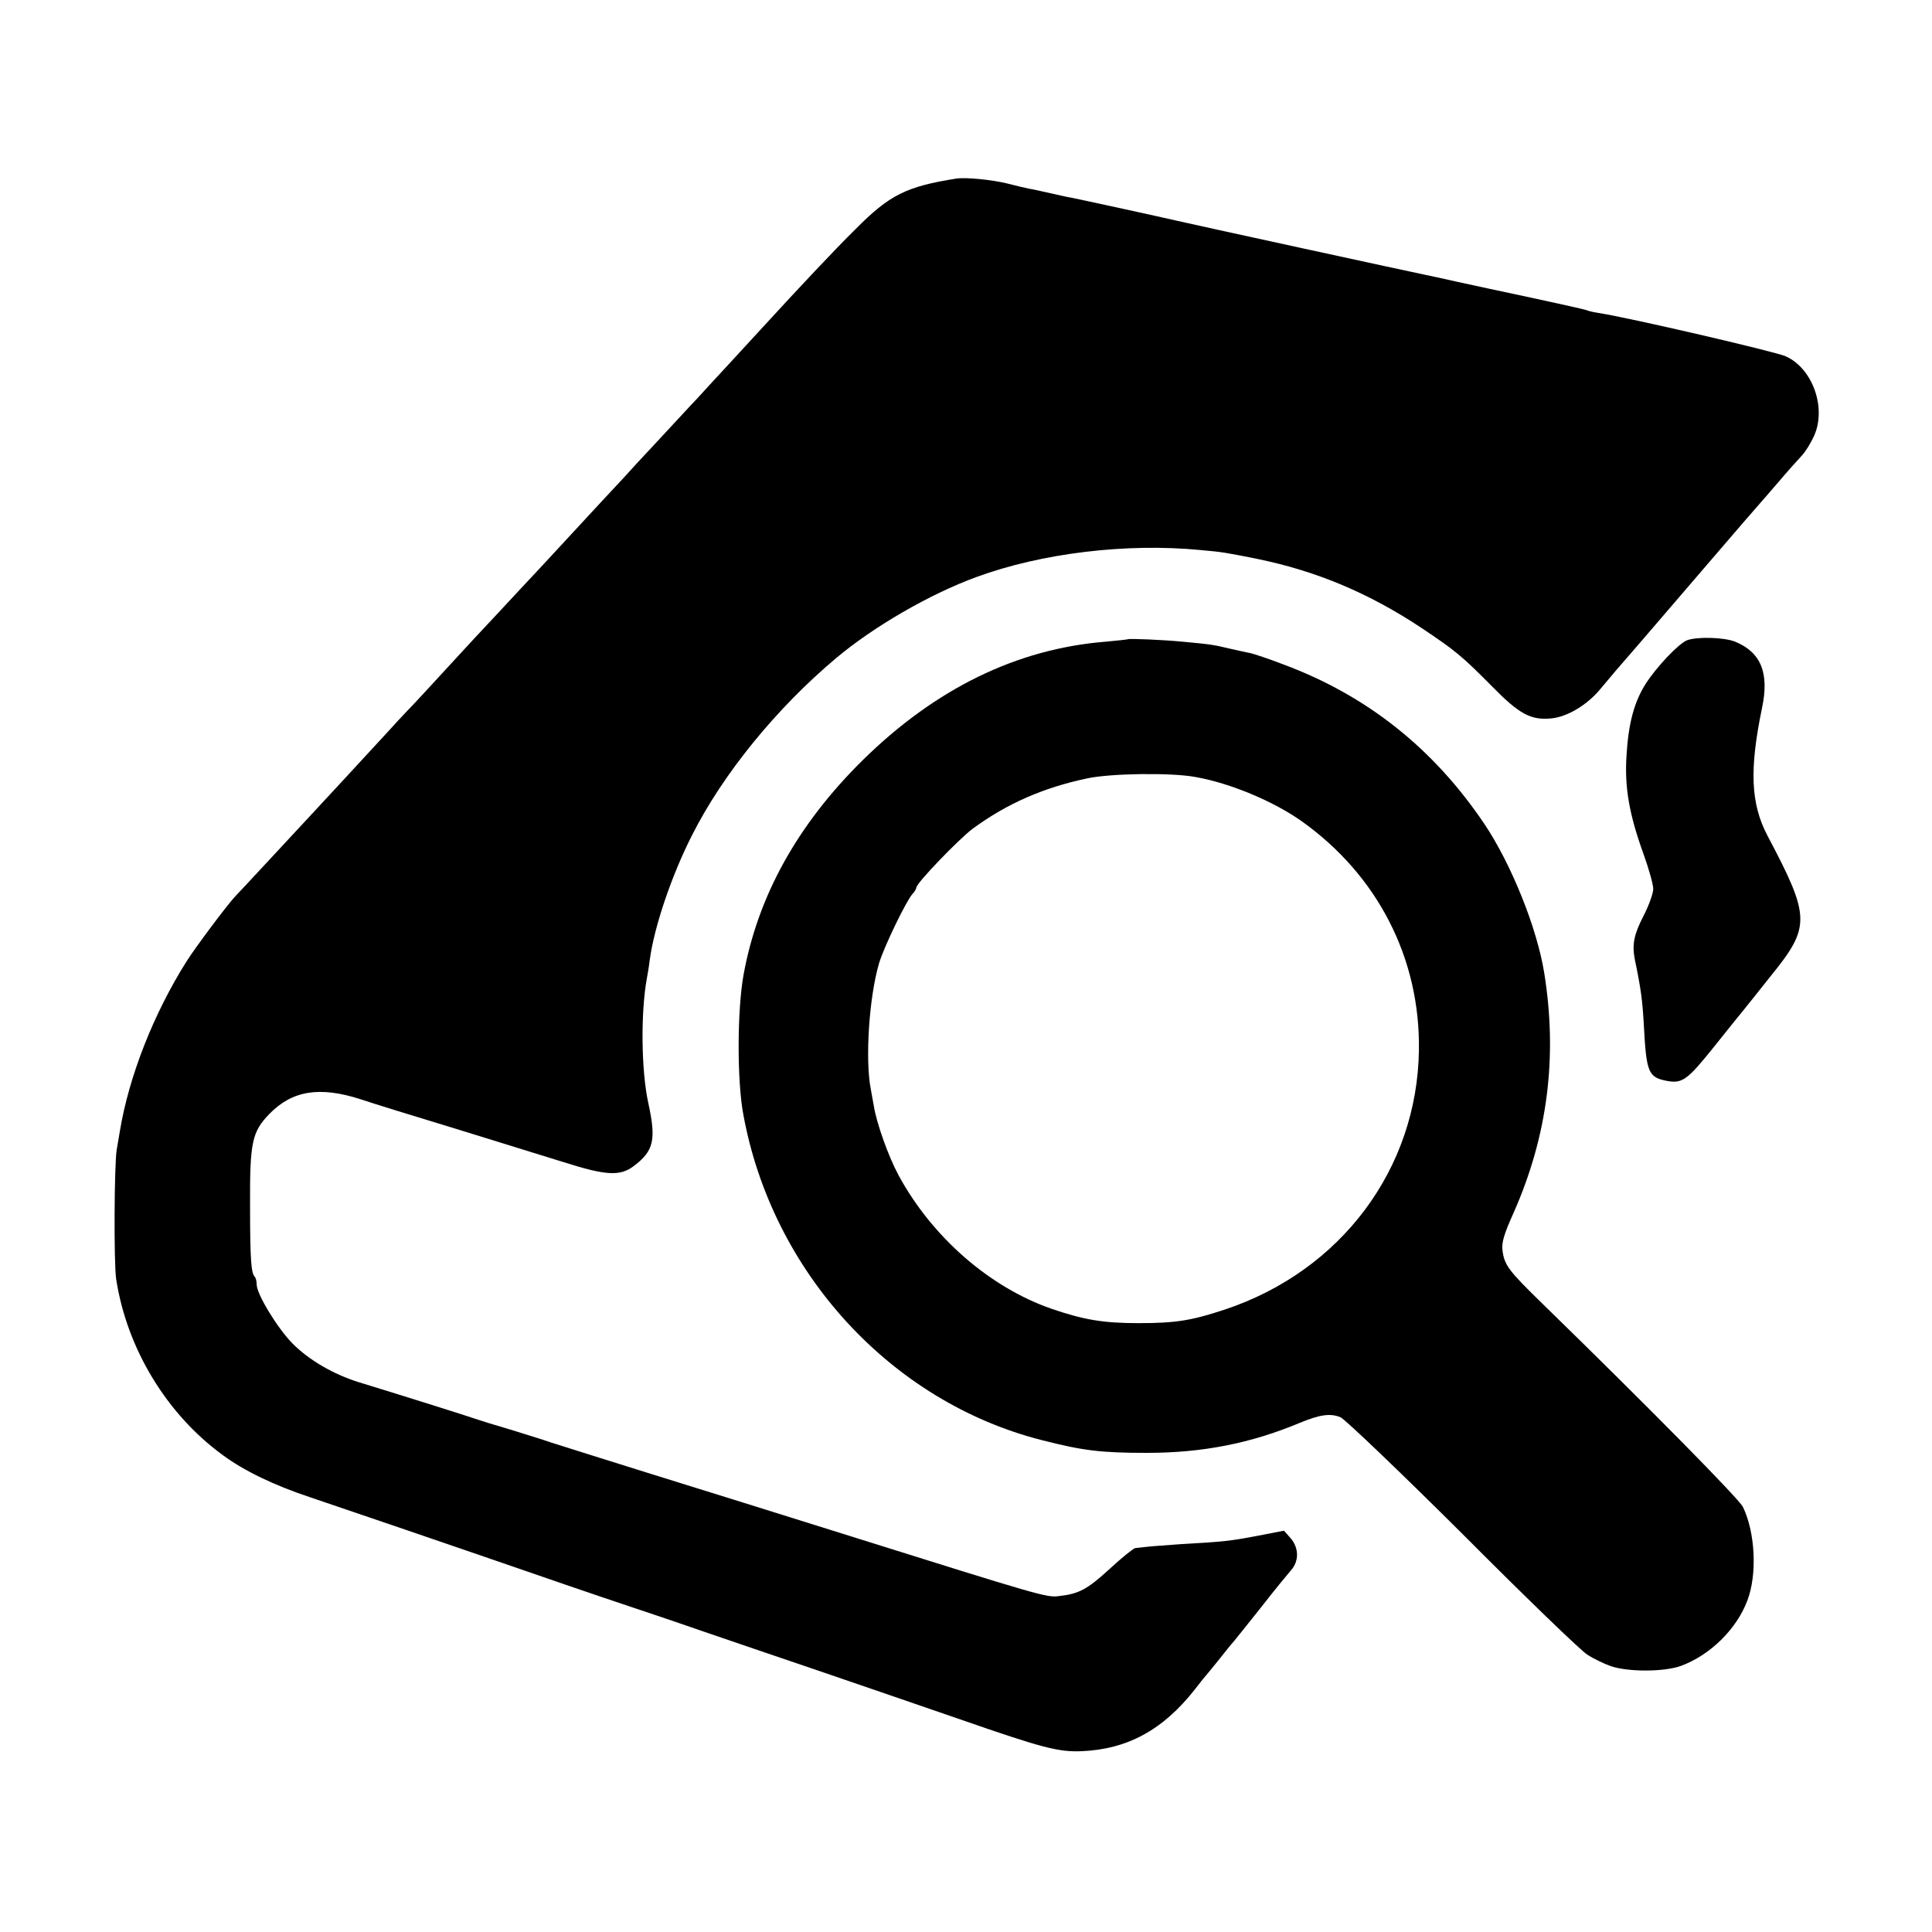 <?xml version="1.0" standalone="no"?>
<!DOCTYPE svg PUBLIC "-//W3C//DTD SVG 20010904//EN"
 "http://www.w3.org/TR/2001/REC-SVG-20010904/DTD/svg10.dtd">
<svg version="1.0" xmlns="http://www.w3.org/2000/svg"
 width="700pt" height="700pt" viewBox="0 0 700 700"
 preserveAspectRatio="xMidYMid meet">
<g transform="translate(0,700) scale(0.1,-0.1)"
fill="#000000" stroke="none">
<path d="M3465 6353 c-182 -29 -242 -59 -365 -183 -80 -79 -201 -208 -345
-365 -15 -16 -67 -73 -115 -125 -48 -52 -100 -108 -115 -125 -16 -16 -76 -82
-135 -145 -59 -63 -119 -128 -133 -144 -24 -25 -93 -100 -292 -315 -82 -88
-91 -97 -165 -177 -36 -38 -117 -125 -180 -194 -63 -69 -128 -139 -145 -156
-16 -17 -50 -53 -74 -80 -25 -27 -95 -103 -155 -168 -61 -66 -118 -127 -126
-136 -28 -30 -255 -275 -268 -288 -30 -32 -142 -182 -174 -232 -120 -189 -211
-419 -244 -620 -4 -25 -9 -54 -11 -65 -9 -47 -11 -415 -2 -470 39 -252 183
-489 386 -637 77 -57 187 -110 317 -153 95 -32 527 -179 926 -317 96 -33 200
-68 230 -78 30 -10 150 -50 265 -90 116 -40 314 -107 440 -150 127 -43 349
-120 495 -170 299 -104 355 -118 438 -115 167 7 296 77 412 225 19 25 37 47
40 50 3 3 23 28 45 55 22 28 47 59 57 70 9 11 54 67 100 125 45 58 93 116 105
130 30 33 30 81 -1 117 l-24 27 -93 -18 c-99 -19 -124 -22 -284 -31 -55 -4
-111 -8 -125 -10 -14 -2 -30 -3 -37 -4 -6 -1 -48 -34 -92 -75 -81 -74 -111
-91 -185 -99 -43 -6 -69 2 -751 216 -236 74 -569 178 -740 231 -170 53 -328
103 -350 110 -22 8 -87 28 -145 46 -58 17 -116 35 -130 40 -22 8 -244 78 -420
132 -93 29 -180 80 -240 140 -55 56 -130 179 -130 214 0 11 -3 24 -7 28 -13
13 -17 62 -17 261 -1 226 7 264 70 329 83 85 182 101 331 53 44 -15 200 -63
345 -107 144 -45 321 -99 391 -121 154 -49 204 -51 253 -14 73 55 82 95 53
228 -26 118 -28 330 -5 454 2 10 7 39 10 64 16 120 79 307 154 454 111 220
305 459 522 641 136 114 338 231 507 293 237 87 544 124 813 98 80 -7 95 -10
205 -32 215 -44 405 -124 595 -250 124 -83 147 -102 257 -213 98 -100 140
-122 213 -115 58 5 131 49 178 106 38 46 68 81 130 152 10 11 114 133 232 270
118 138 217 252 220 255 3 3 32 37 65 75 33 39 71 81 84 95 13 14 32 45 43 69
47 102 -4 246 -102 290 -38 17 -563 139 -678 157 -20 3 -40 8 -43 10 -4 2 -92
22 -195 44 -104 22 -229 49 -279 60 -49 11 -99 22 -110 24 -36 7 -859 186
-900 196 -47 11 -349 77 -385 84 -14 2 -47 10 -75 16 -27 6 -61 14 -75 16 -14
3 -50 11 -80 19 -57 14 -150 23 -185 18z"/>
<path d="M4087 4684 c-1 -1 -38 -5 -82 -9 -321 -26 -616 -170 -880 -430 -235
-232 -379 -491 -431 -777 -23 -127 -24 -382 -1 -505 104 -572 535 -1042 1082
-1181 149 -38 213 -46 380 -46 201 0 376 34 555 109 73 30 110 35 147 20 17
-8 216 -198 443 -424 226 -227 429 -423 451 -436 21 -14 60 -33 86 -42 62 -21
192 -21 253 1 106 39 202 133 241 237 36 94 29 246 -16 339 -15 30 -336 356
-728 738 -121 118 -136 138 -143 190 -4 29 4 58 41 140 122 277 159 562 110
867 -26 162 -119 394 -217 540 -184 273 -425 465 -729 578 -52 20 -106 38
-120 41 -13 2 -46 10 -74 16 -57 14 -73 16 -170 25 -72 7 -195 12 -198 9z
m243 -499 c127 -22 286 -89 387 -161 275 -196 429 -497 424 -829 -6 -430 -282
-800 -704 -940 -121 -40 -178 -49 -312 -49 -128 0 -198 12 -315 52 -225 78
-434 261 -555 485 -36 67 -79 187 -89 250 -3 18 -8 45 -11 61 -21 108 -6 334
30 456 18 60 98 225 121 251 8 8 14 19 14 23 0 16 154 176 205 214 123 90 254
148 415 182 85 18 303 21 390 5z"/>
<path d="M6112 4680 c-31 -13 -109 -95 -149 -157 -42 -66 -63 -143 -70 -263
-7 -114 10 -211 62 -355 19 -53 35 -109 35 -126 0 -16 -16 -60 -35 -97 -35
-68 -42 -103 -32 -157 23 -110 28 -151 33 -240 9 -170 16 -188 82 -201 57 -11
75 2 172 123 52 65 100 125 107 133 7 8 51 64 99 124 145 179 144 213 -12 508
-61 116 -66 240 -20 462 27 127 -3 202 -97 241 -40 16 -138 19 -175 5z"/>
</g>
</svg>
